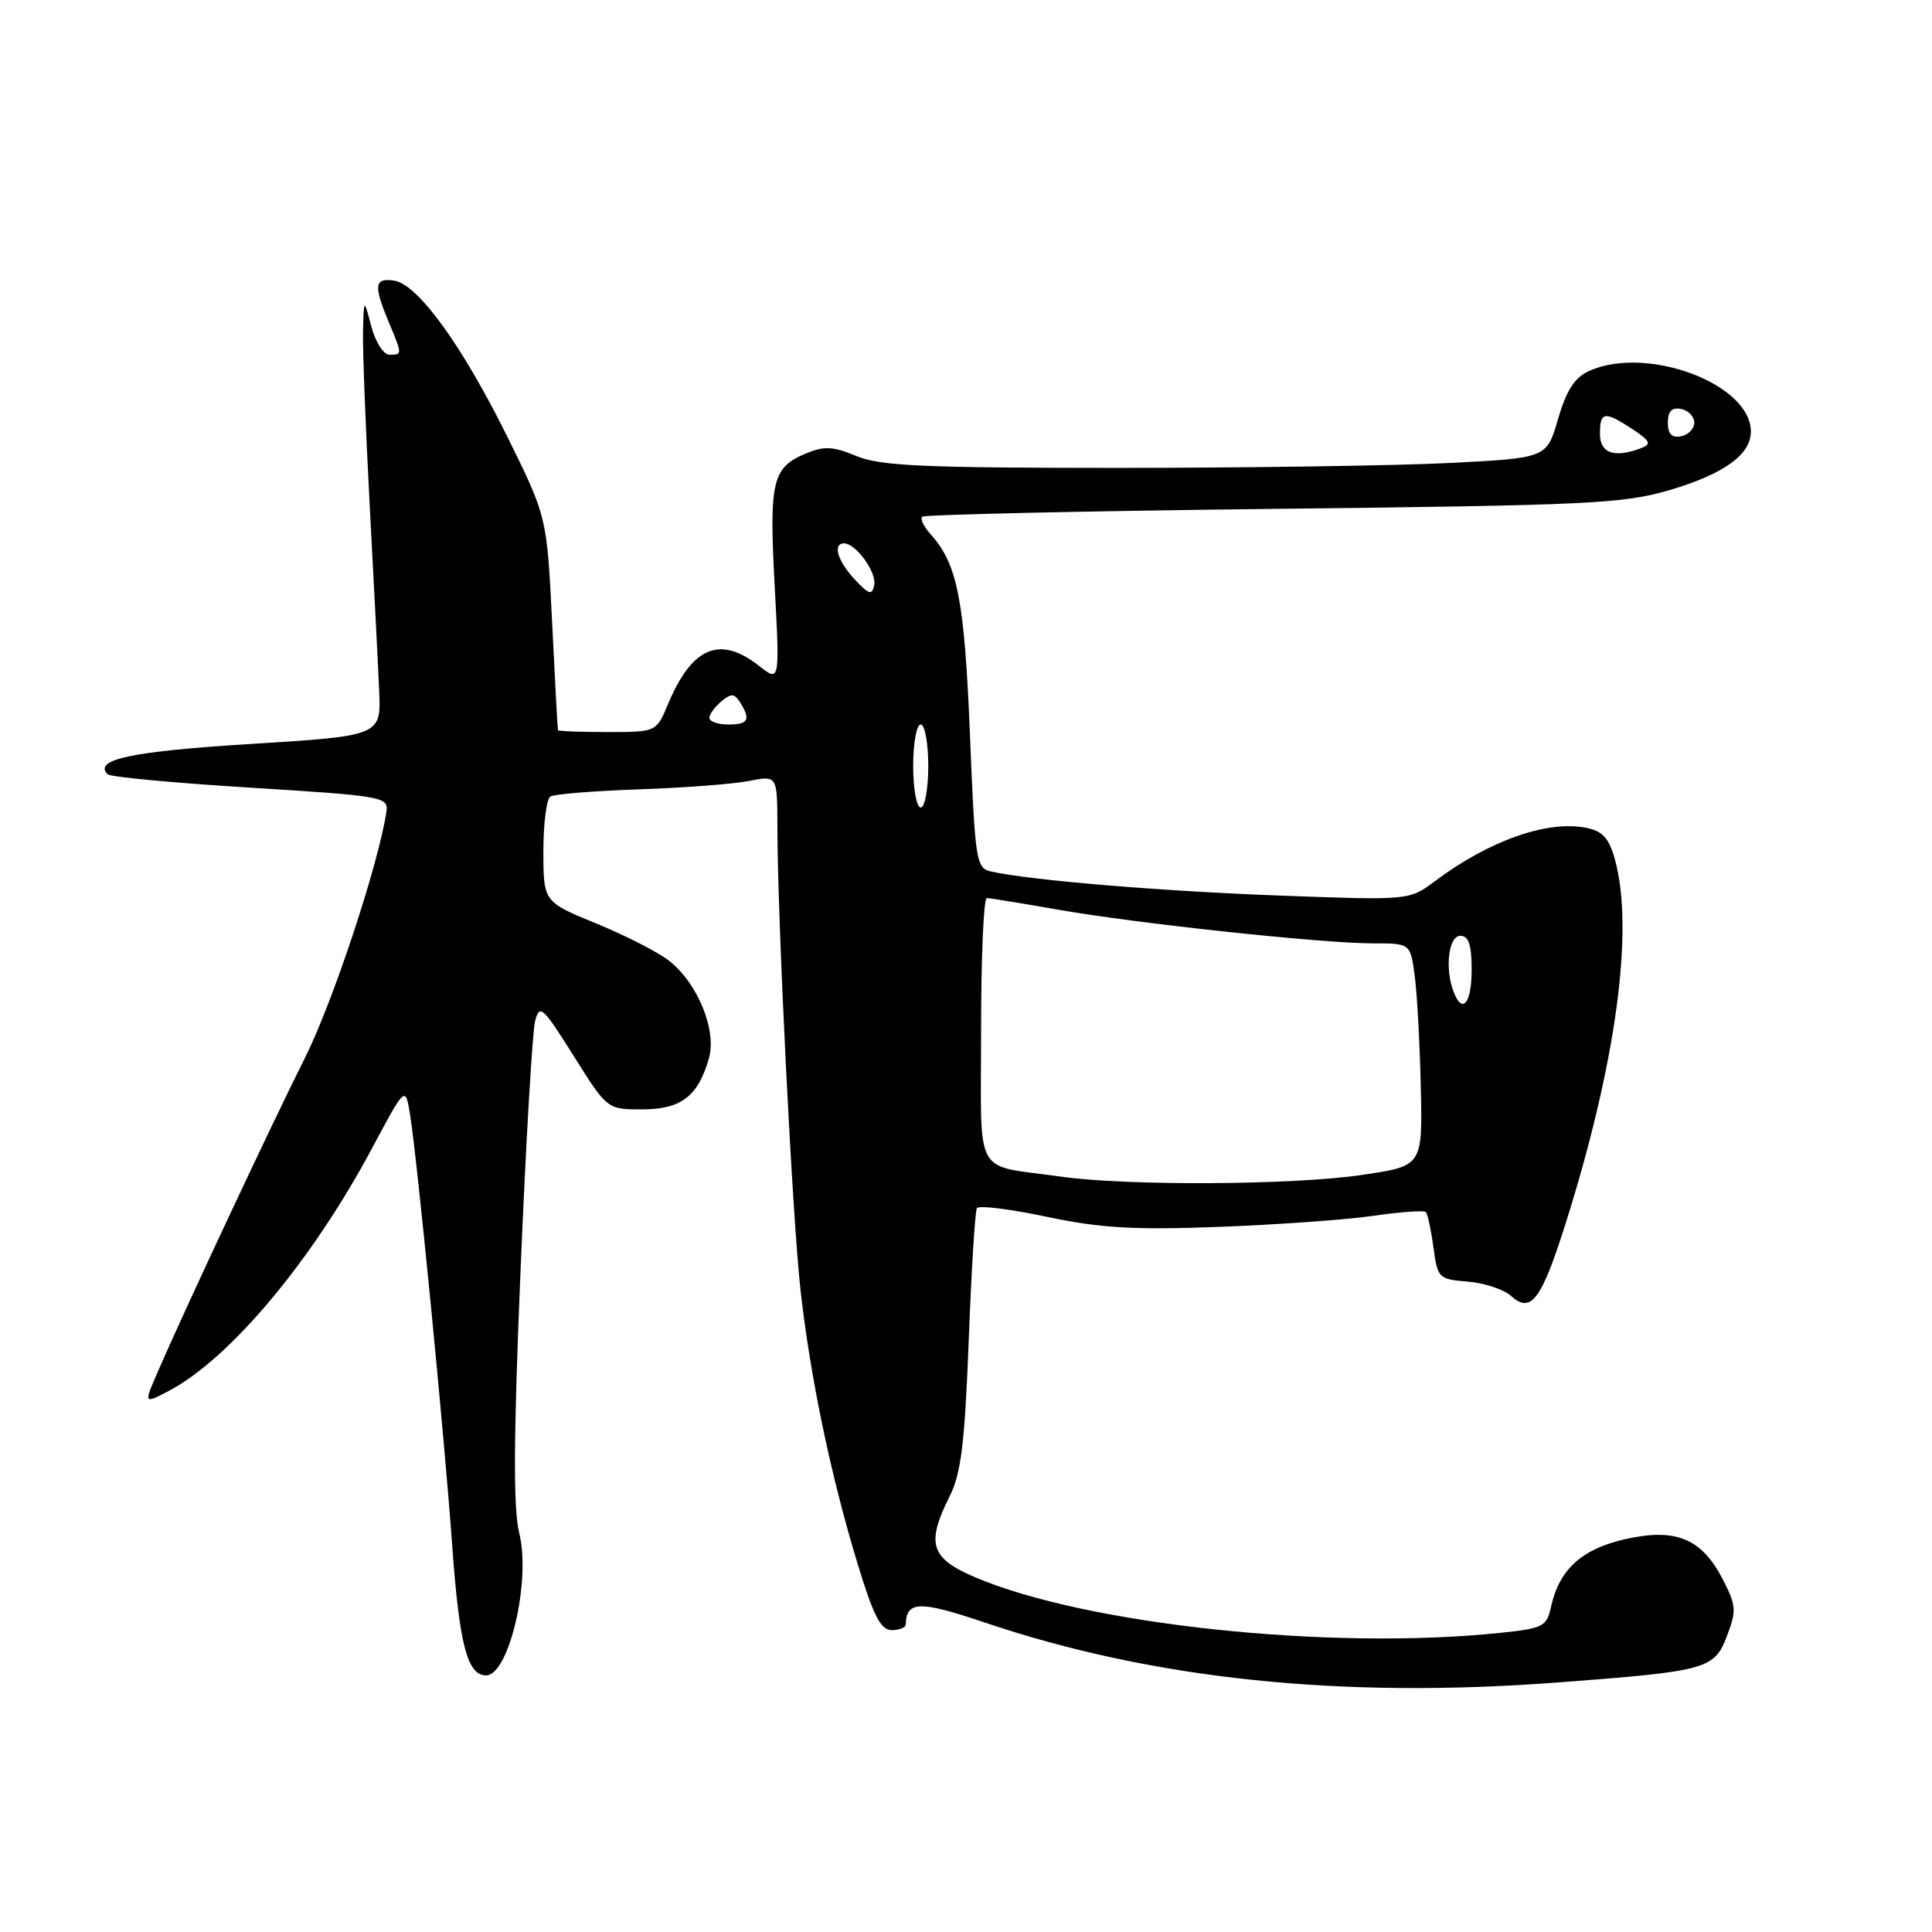 <?xml version="1.0" encoding="UTF-8" standalone="no"?>
<!DOCTYPE svg PUBLIC "-//W3C//DTD SVG 1.1//EN" "http://www.w3.org/Graphics/SVG/1.1/DTD/svg11.dtd" >
<svg xmlns="http://www.w3.org/2000/svg" xmlns:xlink="http://www.w3.org/1999/xlink" version="1.1" viewBox="0 0 256 256">
 <g >
 <path fill="currentColor"
d=" M 206.47 222.93 C 226.23 221.44 227.16 221.18 228.84 216.75 C 230.11 213.43 230.05 212.72 228.29 209.29 C 225.48 203.85 222.07 202.44 215.37 203.94 C 209.61 205.23 206.60 207.97 205.52 212.91 C 204.95 215.53 204.47 215.77 198.80 216.36 C 176.23 218.72 143.79 215.27 129.08 208.94 C 123.27 206.44 122.70 204.52 125.86 198.21 C 127.35 195.23 127.84 191.18 128.36 177.66 C 128.71 168.40 129.20 160.49 129.44 160.09 C 129.69 159.69 133.85 160.20 138.70 161.23 C 145.81 162.73 150.19 162.99 161.50 162.57 C 169.20 162.28 178.42 161.62 182.00 161.10 C 185.57 160.58 188.69 160.36 188.93 160.60 C 189.17 160.84 189.62 162.94 189.94 165.27 C 190.48 169.37 190.62 169.51 194.50 169.82 C 196.70 170.00 199.30 170.87 200.28 171.76 C 202.87 174.10 204.28 172.19 207.49 162.00 C 214.16 140.83 216.55 123.12 213.98 113.87 C 213.20 111.05 212.35 110.12 210.18 109.69 C 205.03 108.66 197.31 111.38 190.12 116.77 C 186.74 119.30 186.74 119.30 169.62 118.67 C 153.95 118.09 136.67 116.66 131.37 115.49 C 129.33 115.04 129.21 114.28 128.52 97.26 C 127.79 79.42 126.86 74.71 123.30 70.78 C 122.41 69.79 121.91 68.76 122.19 68.47 C 122.48 68.19 143.36 67.72 168.61 67.43 C 210.64 66.96 215.07 66.75 221.29 64.92 C 228.41 62.82 232.00 60.23 232.00 57.19 C 232.00 50.85 218.17 45.69 210.53 49.17 C 208.65 50.03 207.55 51.73 206.45 55.52 C 204.95 60.69 204.95 60.69 192.22 61.34 C 185.23 61.70 165.49 61.99 148.37 62.00 C 122.36 62.00 116.63 61.74 113.49 60.43 C 110.42 59.15 109.21 59.08 106.83 60.07 C 102.32 61.94 101.90 63.70 102.65 77.67 C 103.33 90.40 103.33 90.40 100.53 88.20 C 95.39 84.16 91.68 85.73 88.52 93.29 C 86.97 97.00 86.97 97.00 80.49 97.00 C 76.92 97.00 73.97 96.89 73.93 96.75 C 73.88 96.61 73.54 90.20 73.16 82.50 C 72.47 68.50 72.47 68.50 67.29 58.00 C 61.24 45.76 55.36 37.64 52.21 37.18 C 49.61 36.80 49.48 37.81 51.50 42.65 C 53.33 47.03 53.33 47.00 51.60 47.00 C 50.82 47.00 49.75 45.32 49.20 43.25 C 48.21 39.50 48.21 39.50 48.10 44.00 C 48.05 46.48 48.45 56.83 48.99 67.00 C 49.53 77.17 50.10 88.20 50.24 91.50 C 50.50 97.50 50.50 97.50 33.22 98.58 C 17.39 99.56 12.31 100.64 14.27 102.60 C 14.62 102.95 23.14 103.75 33.20 104.37 C 50.62 105.45 51.49 105.60 51.21 107.50 C 50.20 114.39 44.10 132.84 40.37 140.25 C 35.98 148.99 24.40 173.69 20.91 181.76 C 19.06 186.02 19.06 186.02 22.22 184.38 C 30.34 180.19 41.28 167.16 49.31 152.13 C 53.72 143.87 53.72 143.87 54.34 147.73 C 55.31 153.80 58.87 190.16 59.91 204.68 C 60.86 217.91 61.92 222.00 64.41 222.00 C 67.44 222.00 70.38 209.39 68.80 203.14 C 68.00 199.93 68.04 190.69 68.98 168.24 C 69.68 151.44 70.55 136.60 70.91 135.26 C 71.50 133.02 71.94 133.42 76.01 139.91 C 80.46 147.00 80.46 147.00 85.08 147.00 C 90.23 147.00 92.49 145.28 93.93 140.26 C 95.00 136.53 92.47 130.30 88.66 127.31 C 87.24 126.18 82.91 123.97 79.04 122.38 C 72.01 119.50 72.01 119.50 72.00 112.81 C 72.00 109.13 72.42 105.86 72.93 105.54 C 73.45 105.22 78.74 104.80 84.68 104.59 C 90.63 104.39 97.19 103.89 99.25 103.48 C 103.00 102.74 103.00 102.74 103.01 109.62 C 103.03 122.08 104.99 161.32 106.08 171.00 C 107.38 182.57 110.09 195.57 113.65 207.25 C 115.74 214.12 116.71 216.00 118.16 216.00 C 119.17 216.00 120.01 215.66 120.02 215.25 C 120.08 212.13 121.86 212.08 130.39 214.96 C 152.68 222.50 177.66 225.12 206.47 222.93 Z  M 140.50 155.90 C 128.81 154.24 130.00 156.44 130.00 136.48 C 130.00 126.87 130.34 119.00 130.75 119.00 C 131.16 119.00 135.32 119.68 140.00 120.50 C 150.44 122.35 175.17 125.00 181.91 125.00 C 186.88 125.00 186.88 125.00 187.45 129.25 C 187.77 131.59 188.13 138.22 188.26 144.00 C 188.50 154.50 188.50 154.50 180.50 155.68 C 171.33 157.04 149.36 157.16 140.50 155.90 Z  M 192.61 131.42 C 191.42 128.33 191.94 124.00 193.50 124.00 C 194.61 124.00 195.00 125.17 195.00 128.50 C 195.00 132.96 193.77 134.46 192.61 131.42 Z  M 121.00 101.50 C 121.00 98.47 121.45 96.00 122.00 96.00 C 122.55 96.00 123.00 98.47 123.00 101.50 C 123.00 104.53 122.55 107.00 122.00 107.00 C 121.45 107.00 121.00 104.53 121.00 101.50 Z  M 94.00 95.12 C 94.00 94.64 94.71 93.66 95.58 92.94 C 96.88 91.85 97.31 91.87 98.06 93.06 C 99.51 95.36 99.17 96.00 96.50 96.00 C 95.12 96.00 94.00 95.61 94.00 95.12 Z  M 113.25 76.77 C 110.98 74.35 110.29 72.00 111.85 72.00 C 113.40 72.00 116.18 75.83 115.84 77.51 C 115.55 78.92 115.15 78.80 113.25 76.77 Z  M 212.00 57.50 C 212.00 54.52 212.61 54.43 216.32 56.87 C 218.66 58.42 218.86 58.84 217.49 59.37 C 213.93 60.73 212.00 60.08 212.00 57.50 Z  M 221.00 56.00 C 221.00 54.49 221.52 53.95 222.75 54.19 C 223.71 54.38 224.50 55.19 224.50 56.00 C 224.50 56.81 223.71 57.62 222.75 57.81 C 221.52 58.05 221.00 57.51 221.00 56.00 Z "/>
</g>
</svg>